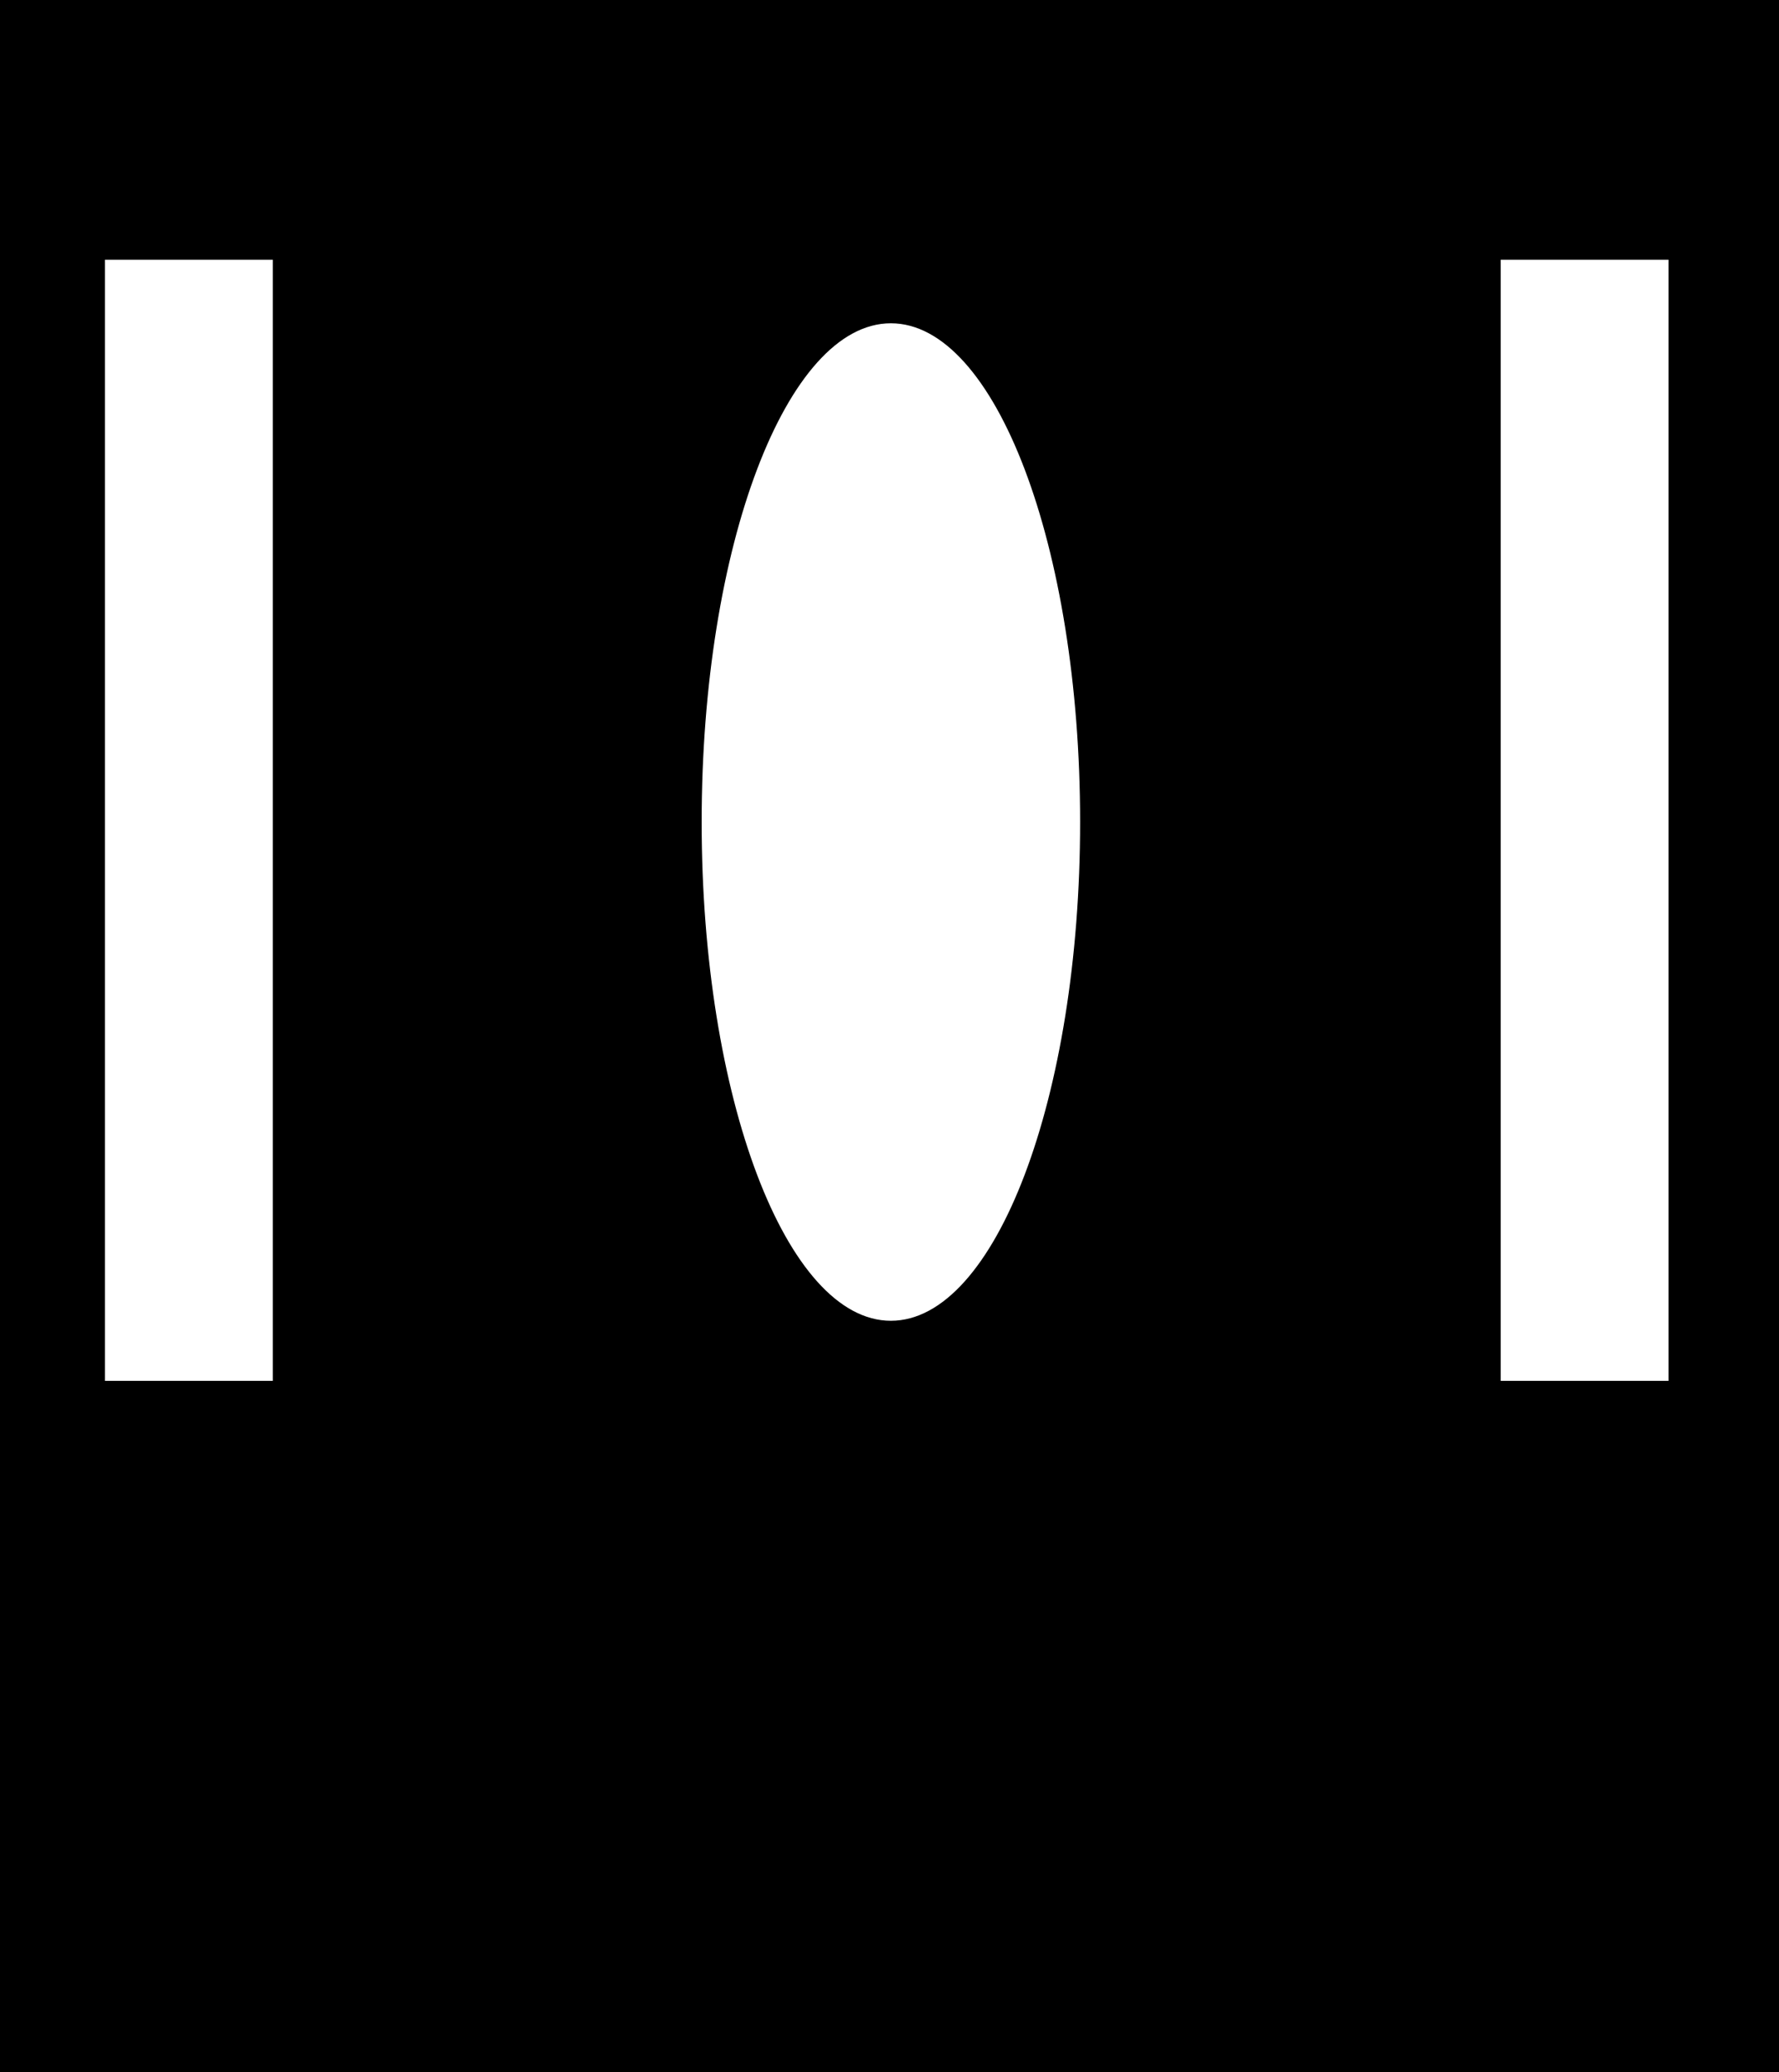 <svg width="644" height="750" viewBox="0 0 644 750" fill="none" xmlns="http://www.w3.org/2000/svg">
<path fill-rule="evenodd" clip-rule="evenodd" d="M0 0H644V750H0V0ZM543.25 94H604V499.75H543.25V94ZM322.5 478C284.668 478 254 397.187 254 297.5C254 197.813 284.668 117 322.5 117C360.332 117 391 197.813 391 297.5C391 397.187 360.332 478 322.5 478ZM98.75 94H38V499.75H98.75V94Z" fill="black"/>
</svg>
